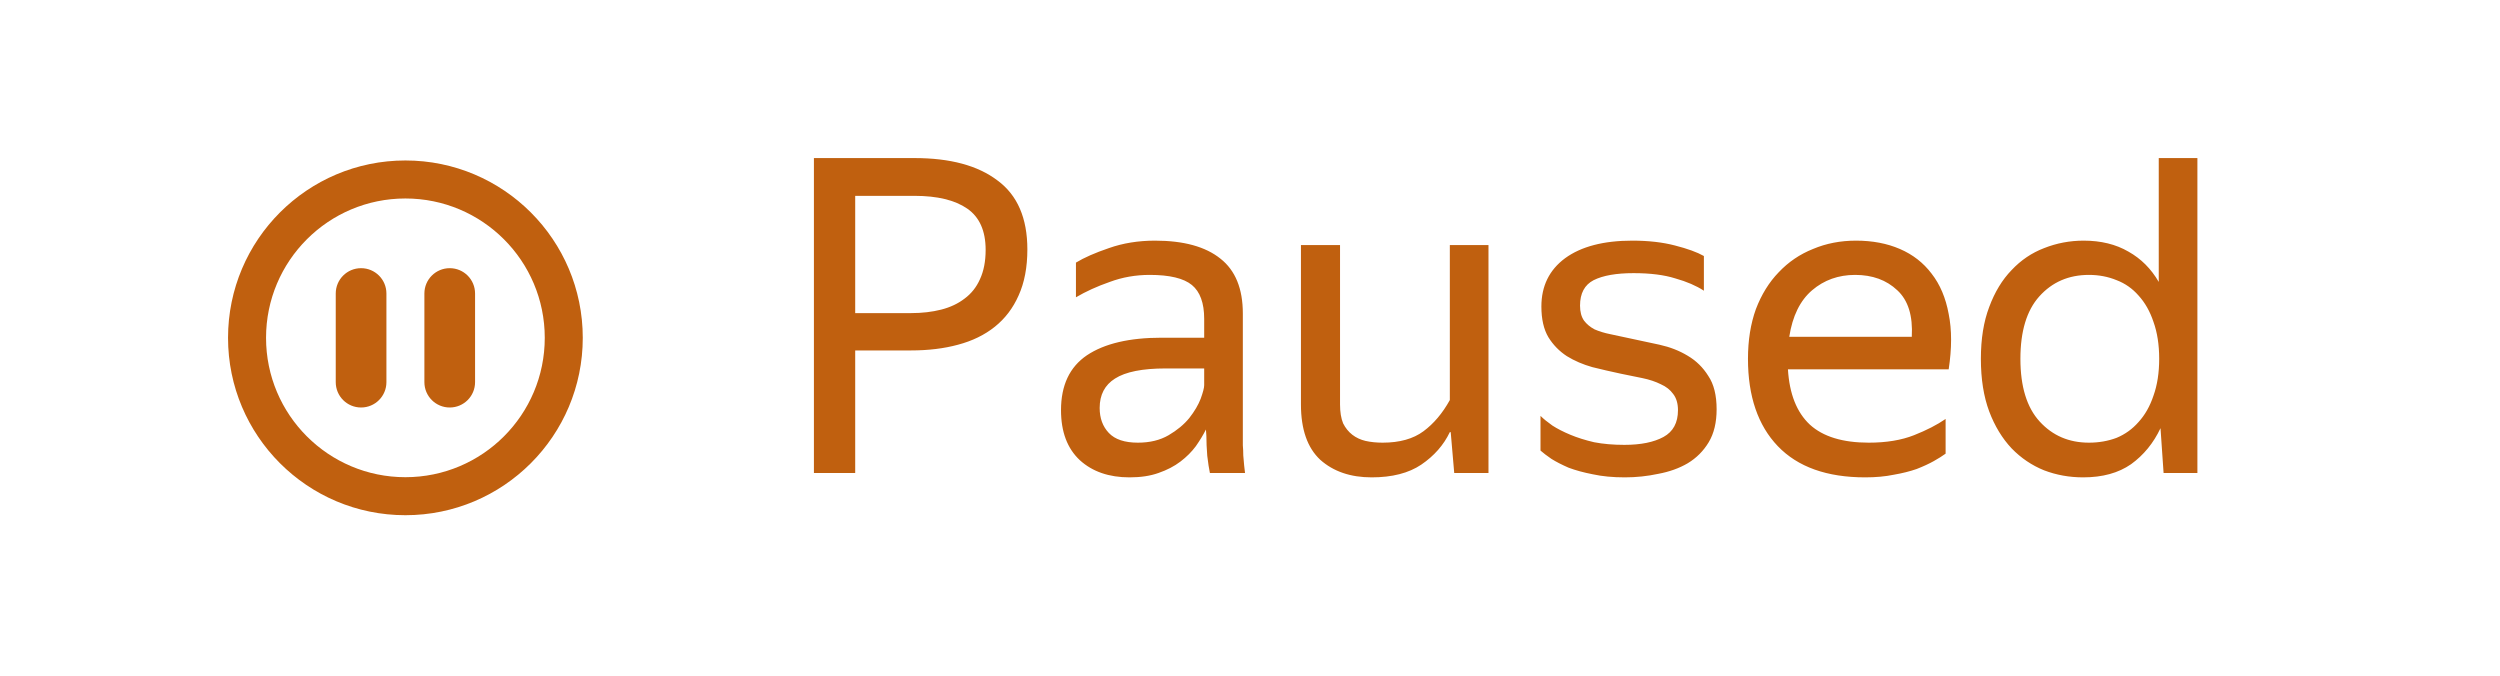 <svg width="74" height="20" viewBox="0 0 74 20" fill="none" xmlns="http://www.w3.org/2000/svg">
<g clip-path="url(#clip0_3479_35433)">
<path fill-rule="evenodd" clip-rule="evenodd" d="M12 14.125C14.278 14.125 16.125 12.278 16.125 10C16.125 7.722 14.278 5.875 12 5.875C9.722 5.875 7.875 7.722 7.875 10C7.875 12.278 9.722 14.125 12 14.125ZM12 15.25C14.899 15.25 17.25 12.899 17.25 10C17.25 7.101 14.899 4.75 12 4.75C9.101 4.75 6.75 7.101 6.75 10C6.75 12.899 9.101 15.25 12 15.25ZM13.312 7.938C13.727 7.938 14.062 8.273 14.062 8.688V11.312C14.062 11.727 13.727 12.062 13.312 12.062C12.898 12.062 12.562 11.727 12.562 11.312V8.688C12.562 8.273 12.898 7.938 13.312 7.938ZM11.438 8.688C11.438 8.273 11.102 7.938 10.688 7.938C10.273 7.938 9.938 8.273 9.938 8.688V11.312C9.938 11.727 10.273 12.062 10.688 12.062C11.102 12.062 11.438 11.727 11.438 11.312V8.688Z" fill="#C0600F"/>
</g>
<path d="M24.092 4.679H27.069C28.126 4.679 28.945 4.9 29.526 5.342C30.115 5.775 30.41 6.456 30.41 7.383C30.41 7.912 30.323 8.367 30.15 8.748C29.985 9.121 29.751 9.428 29.448 9.671C29.145 9.914 28.781 10.091 28.356 10.204C27.94 10.317 27.476 10.373 26.965 10.373H25.314V14H24.092V4.679ZM25.314 5.797V9.268H26.965C27.294 9.268 27.593 9.233 27.862 9.164C28.131 9.095 28.36 8.986 28.551 8.839C28.75 8.692 28.902 8.501 29.006 8.267C29.119 8.024 29.175 7.734 29.175 7.396C29.175 6.833 28.993 6.425 28.629 6.174C28.265 5.923 27.745 5.797 27.069 5.797H25.314ZM35.696 12.713C35.618 12.869 35.518 13.034 35.397 13.207C35.275 13.372 35.124 13.523 34.942 13.662C34.76 13.801 34.543 13.913 34.292 14C34.049 14.087 33.763 14.13 33.434 14.13C32.827 14.13 32.337 13.961 31.965 13.623C31.592 13.276 31.406 12.782 31.406 12.141C31.406 11.404 31.661 10.863 32.173 10.516C32.693 10.169 33.429 9.996 34.383 9.996H35.644V9.437C35.644 8.969 35.522 8.635 35.28 8.436C35.037 8.237 34.621 8.137 34.032 8.137C33.616 8.137 33.221 8.206 32.849 8.345C32.476 8.475 32.142 8.627 31.848 8.8V7.773C32.09 7.626 32.415 7.483 32.823 7.344C33.239 7.197 33.694 7.123 34.188 7.123C35.037 7.123 35.683 7.301 36.125 7.656C36.567 8.003 36.788 8.544 36.788 9.281V12.908C36.788 12.986 36.788 13.077 36.788 13.181C36.796 13.276 36.801 13.376 36.801 13.48C36.809 13.584 36.818 13.684 36.827 13.779C36.835 13.866 36.844 13.939 36.853 14H35.813C35.787 13.879 35.761 13.71 35.735 13.493C35.717 13.268 35.709 13.073 35.709 12.908L35.696 12.713ZM33.681 13.103C34.036 13.103 34.339 13.029 34.591 12.882C34.842 12.735 35.046 12.566 35.202 12.375C35.358 12.176 35.47 11.985 35.54 11.803C35.609 11.612 35.644 11.478 35.644 11.4V10.906H34.5C33.815 10.906 33.317 11.006 33.005 11.205C32.701 11.396 32.55 11.686 32.55 12.076C32.55 12.379 32.641 12.626 32.823 12.817C33.005 13.008 33.291 13.103 33.681 13.103ZM42.915 12.791C42.733 13.172 42.452 13.493 42.07 13.753C41.698 14.004 41.208 14.13 40.601 14.13C39.977 14.13 39.47 13.957 39.08 13.61C38.699 13.255 38.508 12.709 38.508 11.972V7.253H39.665V11.972C39.665 12.197 39.696 12.384 39.756 12.531C39.826 12.67 39.917 12.782 40.029 12.869C40.142 12.956 40.272 13.016 40.419 13.051C40.575 13.086 40.744 13.103 40.926 13.103C41.429 13.103 41.832 12.99 42.135 12.765C42.439 12.54 42.699 12.232 42.915 11.842V7.253H44.059V14H43.045L42.941 12.791H42.915ZM48.095 14.13C47.74 14.13 47.423 14.1 47.146 14.039C46.877 13.987 46.639 13.922 46.431 13.844C46.232 13.757 46.063 13.671 45.924 13.584C45.785 13.489 45.677 13.406 45.599 13.337V12.31C45.686 12.397 45.803 12.492 45.95 12.596C46.097 12.691 46.275 12.782 46.483 12.869C46.691 12.956 46.925 13.029 47.185 13.09C47.454 13.142 47.753 13.168 48.082 13.168C48.567 13.168 48.953 13.09 49.239 12.934C49.525 12.778 49.668 12.514 49.668 12.141C49.668 11.942 49.62 11.781 49.525 11.66C49.438 11.539 49.317 11.443 49.161 11.374C49.005 11.296 48.823 11.235 48.615 11.192C48.416 11.149 48.203 11.105 47.978 11.062C47.692 11.001 47.41 10.936 47.133 10.867C46.856 10.789 46.604 10.681 46.379 10.542C46.154 10.395 45.972 10.208 45.833 9.983C45.694 9.749 45.625 9.446 45.625 9.073C45.625 8.466 45.859 7.99 46.327 7.643C46.804 7.296 47.467 7.123 48.316 7.123C48.793 7.123 49.213 7.171 49.577 7.266C49.95 7.361 50.236 7.465 50.435 7.578V8.605C50.21 8.458 49.928 8.336 49.59 8.241C49.261 8.137 48.849 8.085 48.355 8.085C47.844 8.085 47.449 8.154 47.172 8.293C46.903 8.432 46.769 8.683 46.769 9.047C46.769 9.229 46.808 9.376 46.886 9.489C46.964 9.593 47.068 9.68 47.198 9.749C47.337 9.81 47.493 9.857 47.666 9.892C47.839 9.927 48.021 9.966 48.212 10.009C48.507 10.07 48.81 10.135 49.122 10.204C49.434 10.273 49.711 10.382 49.954 10.529C50.205 10.676 50.409 10.876 50.565 11.127C50.73 11.37 50.812 11.699 50.812 12.115C50.812 12.505 50.734 12.83 50.578 13.09C50.422 13.35 50.214 13.558 49.954 13.714C49.703 13.861 49.412 13.965 49.083 14.026C48.762 14.095 48.433 14.13 48.095 14.13ZM57.59 13.428C57.495 13.497 57.378 13.571 57.239 13.649C57.1 13.727 56.931 13.805 56.732 13.883C56.533 13.952 56.307 14.009 56.056 14.052C55.805 14.104 55.523 14.13 55.211 14.13C54.076 14.13 53.214 13.822 52.624 13.207C52.035 12.592 51.74 11.729 51.74 10.62C51.74 10.074 51.818 9.584 51.974 9.151C52.139 8.718 52.364 8.354 52.65 8.059C52.936 7.756 53.274 7.526 53.664 7.37C54.054 7.205 54.479 7.123 54.938 7.123C55.423 7.123 55.857 7.205 56.238 7.37C56.62 7.535 56.931 7.777 57.174 8.098C57.425 8.419 57.594 8.817 57.681 9.294C57.776 9.762 57.776 10.308 57.681 10.932H52.923C52.967 11.66 53.183 12.206 53.573 12.57C53.963 12.925 54.544 13.103 55.315 13.103C55.835 13.103 56.282 13.029 56.654 12.882C57.027 12.735 57.339 12.574 57.59 12.401V13.428ZM54.912 8.137C54.418 8.137 53.993 8.289 53.638 8.592C53.283 8.895 53.057 9.355 52.962 9.97H56.589C56.624 9.346 56.481 8.887 56.16 8.592C55.84 8.289 55.423 8.137 54.912 8.137ZM63.951 12.674C63.743 13.116 63.452 13.471 63.08 13.74C62.707 14 62.235 14.13 61.663 14.13C61.255 14.13 60.87 14.061 60.506 13.922C60.142 13.775 59.821 13.558 59.544 13.272C59.266 12.977 59.045 12.613 58.881 12.18C58.716 11.738 58.634 11.218 58.634 10.62C58.634 10.031 58.716 9.519 58.881 9.086C59.045 8.644 59.266 8.28 59.544 7.994C59.821 7.699 60.142 7.483 60.506 7.344C60.878 7.197 61.268 7.123 61.676 7.123C62.187 7.123 62.629 7.231 63.002 7.448C63.374 7.656 63.673 7.955 63.899 8.345V4.679H65.043V14H64.042L63.951 12.674ZM61.832 13.103C62.126 13.103 62.399 13.055 62.651 12.96C62.902 12.856 63.119 12.7 63.301 12.492C63.491 12.284 63.639 12.024 63.743 11.712C63.855 11.4 63.912 11.036 63.912 10.62C63.912 10.204 63.855 9.84 63.743 9.528C63.639 9.216 63.491 8.956 63.301 8.748C63.119 8.54 62.902 8.388 62.651 8.293C62.399 8.189 62.126 8.137 61.832 8.137C61.234 8.137 60.744 8.349 60.363 8.774C59.99 9.19 59.804 9.805 59.804 10.62C59.804 11.443 59.994 12.063 60.376 12.479C60.757 12.895 61.242 13.103 61.832 13.103Z" fill="#C0600F"/>
<defs>
<clipPath id="clip0_3479_35433">
<rect width="12" height="12" fill="white" transform="translate(6 4)"/>
</clipPath>
</defs>
</svg>
